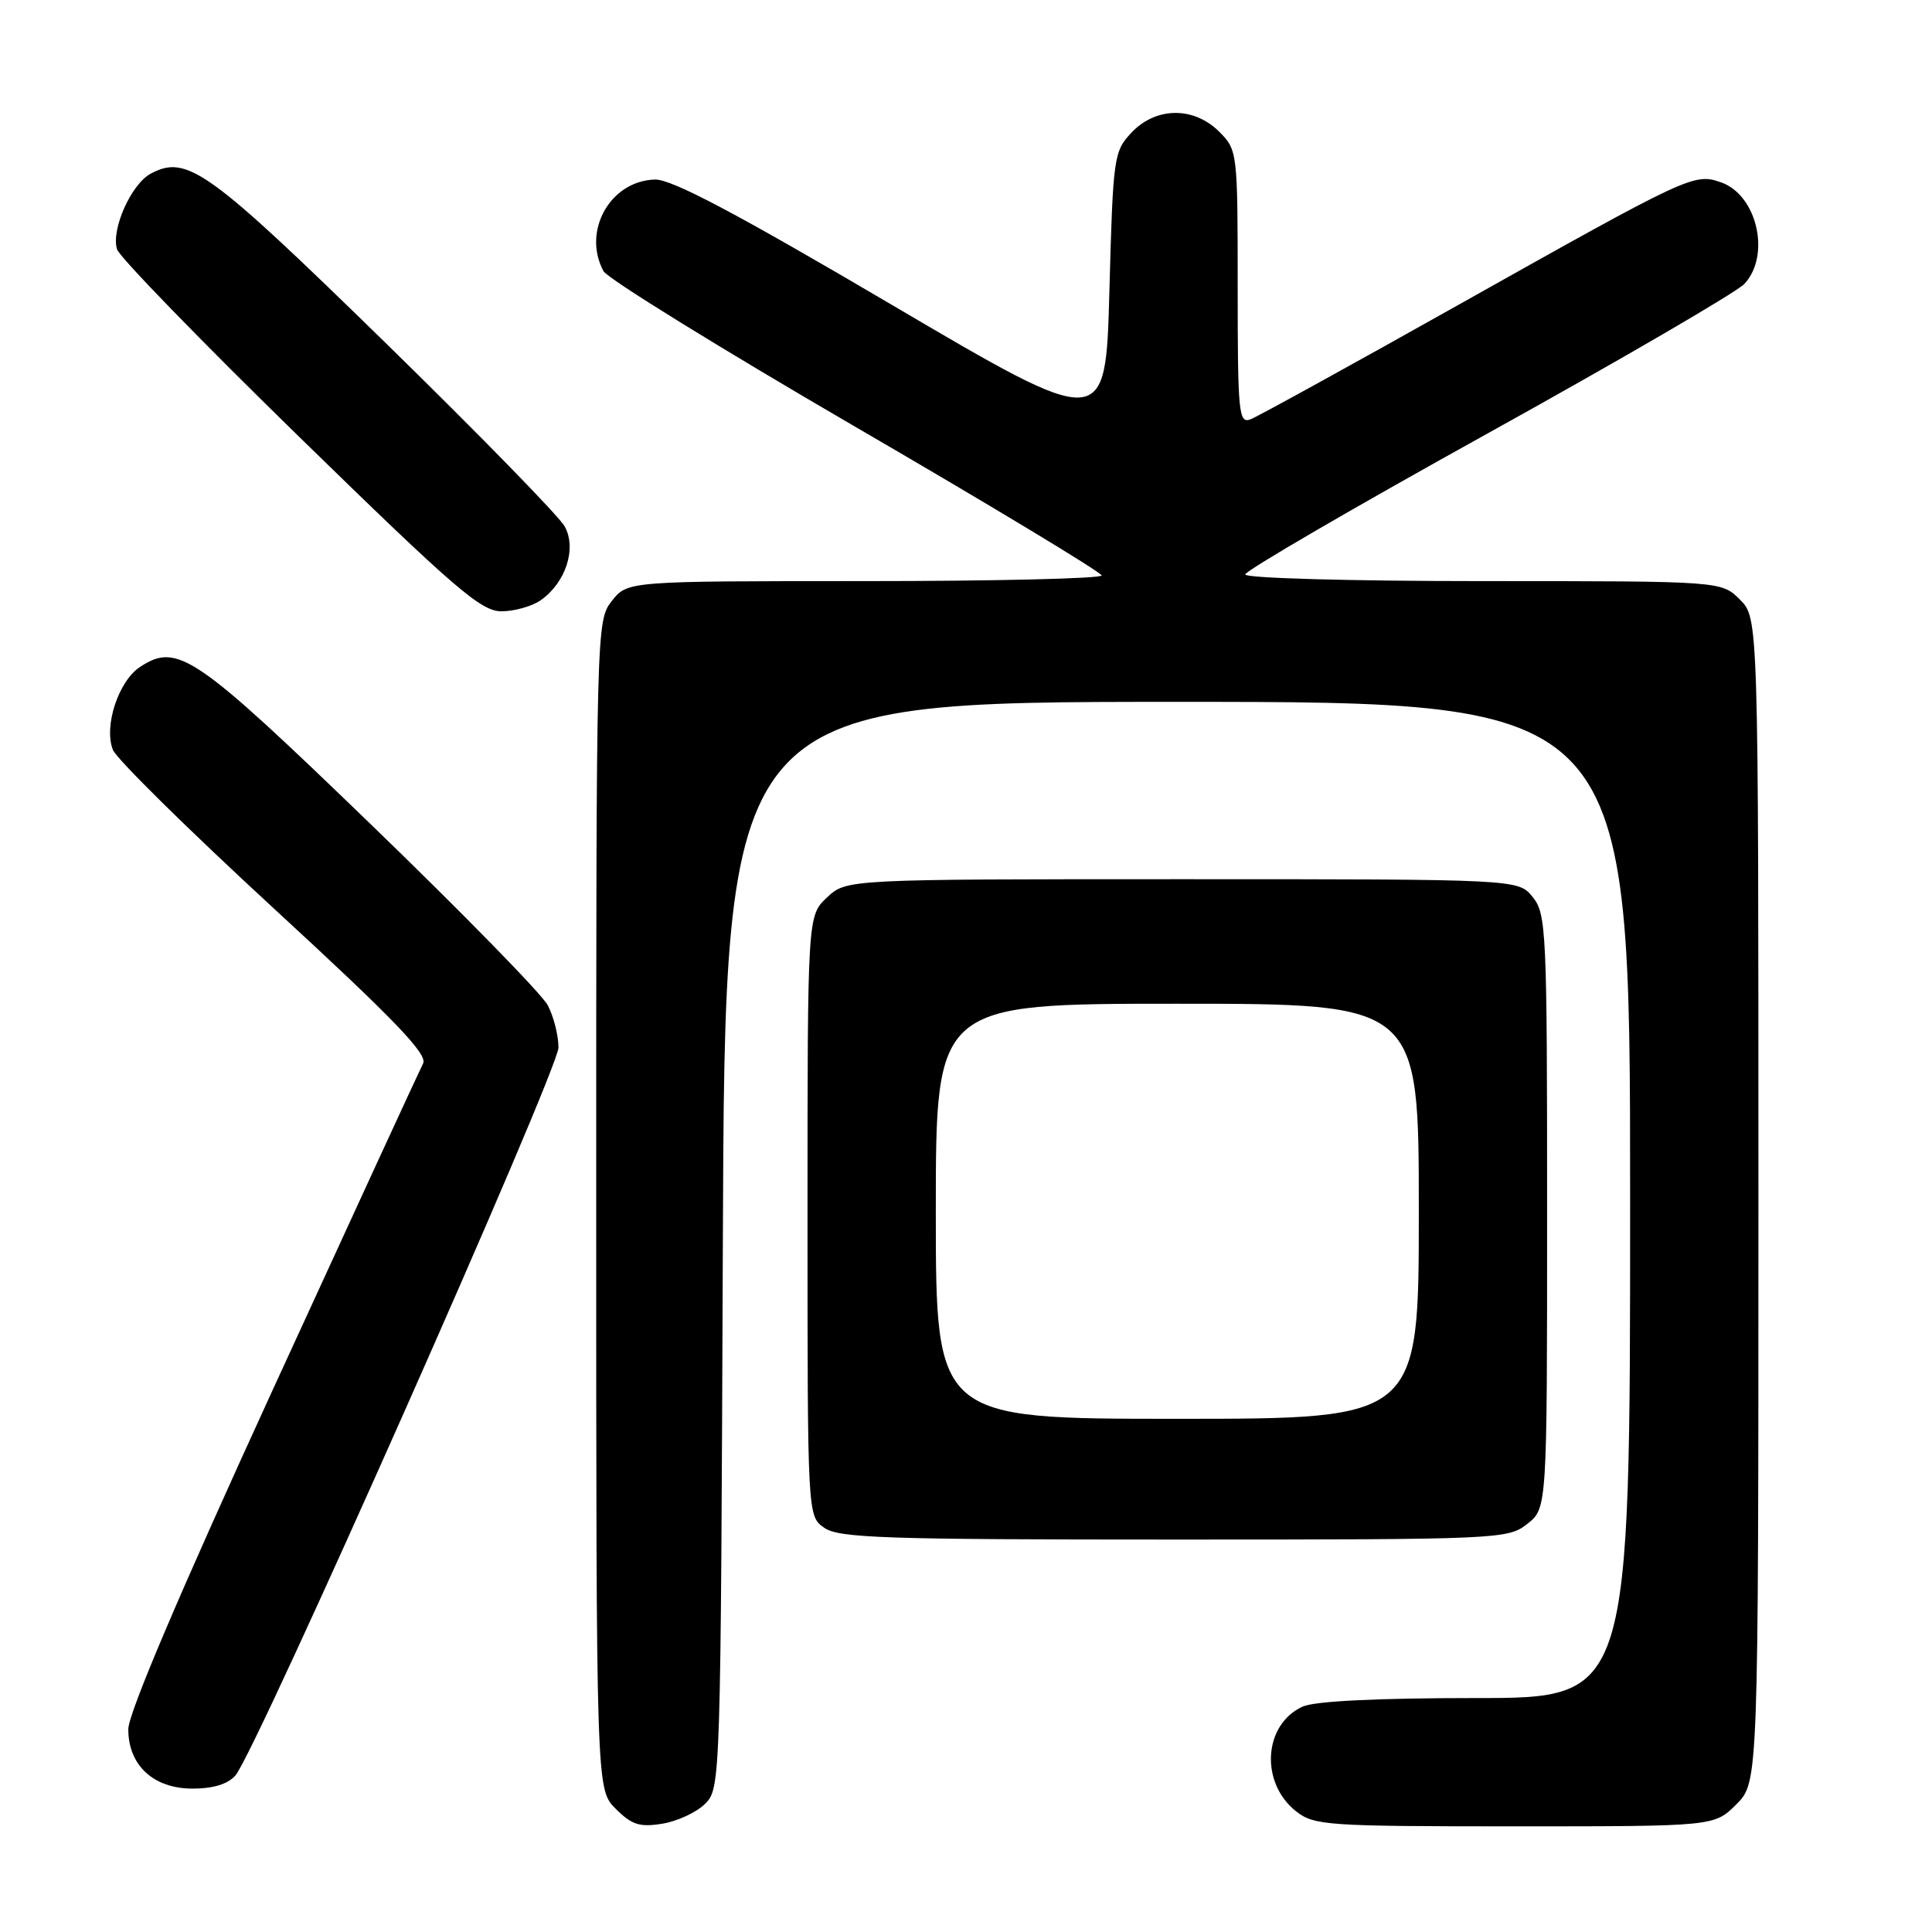 <?xml version="1.0" encoding="UTF-8" standalone="no"?>
<!DOCTYPE svg PUBLIC "-//W3C//DTD SVG 1.1//EN" "http://www.w3.org/Graphics/SVG/1.1/DTD/svg11.dtd" >
<svg xmlns="http://www.w3.org/2000/svg" xmlns:xlink="http://www.w3.org/1999/xlink" version="1.1" viewBox="0 0 256 256">
 <g >
 <path fill="currentColor"
d=" M 93.44 239.00 C 95.48 236.97 95.50 236.12 95.78 164.97 C 96.05 93.00 96.05 93.00 156.03 93.00 C 216.00 93.00 216.00 93.00 216.00 159.00 C 216.00 225.00 216.00 225.00 195.55 225.00 C 182.48 225.00 174.20 225.41 172.61 226.13 C 167.41 228.50 166.92 236.22 171.75 240.02 C 174.12 241.88 175.85 242.00 200.71 242.00 C 227.15 242.00 227.15 242.00 230.08 239.08 C 233.00 236.15 233.00 236.15 233.00 159.03 C 233.00 81.91 233.00 81.91 230.55 79.45 C 228.09 77.00 228.09 77.00 196.55 77.00 C 178.95 77.00 165.00 76.61 165.00 76.12 C 165.00 75.63 179.46 67.22 197.14 57.42 C 214.82 47.62 230.12 38.71 231.14 37.62 C 234.67 33.83 232.83 25.83 228.04 24.16 C 224.47 22.92 223.91 23.18 193.33 40.35 C 179.09 48.35 166.66 55.19 165.71 55.56 C 164.13 56.16 164.00 54.79 164.00 38.06 C 164.00 20.12 163.97 19.88 161.55 17.45 C 158.18 14.09 153.16 14.14 149.92 17.58 C 147.58 20.07 147.48 20.79 147.00 38.61 C 146.50 57.06 146.50 57.06 118.15 40.38 C 97.52 28.24 88.98 23.72 86.78 23.79 C 80.86 23.96 77.12 30.61 79.96 35.92 C 80.48 36.91 95.55 46.21 113.43 56.61 C 131.31 67.00 145.95 75.84 145.97 76.25 C 145.99 76.66 131.86 77.00 114.57 77.00 C 83.15 77.00 83.15 77.00 81.07 79.63 C 79.02 82.25 79.00 82.88 79.00 159.68 C 79.00 237.09 79.00 237.09 81.57 239.66 C 83.71 241.80 84.76 242.14 87.76 241.65 C 89.75 241.33 92.31 240.14 93.44 239.00 Z  M 31.20 235.25 C 33.93 232.09 74.00 141.78 74.00 138.80 C 74.00 137.20 73.36 134.69 72.58 133.20 C 71.80 131.72 61.25 120.93 49.15 109.24 C 25.80 86.68 23.51 85.12 18.56 88.37 C 15.70 90.25 13.74 96.19 14.95 99.34 C 15.40 100.53 25.03 110.01 36.33 120.42 C 52.26 135.08 56.70 139.70 56.06 140.92 C 55.61 141.79 46.64 161.26 36.12 184.20 C 23.81 211.04 17.00 227.05 17.00 229.13 C 17.00 233.92 20.34 237.00 25.52 237.00 C 28.25 237.00 30.21 236.40 31.20 235.25 Z  M 202.37 201.93 C 205.00 199.85 205.00 199.85 205.00 160.54 C 205.00 123.32 204.90 121.10 203.09 118.86 C 201.18 116.50 201.18 116.50 156.67 116.50 C 112.16 116.50 112.16 116.50 109.58 118.92 C 107.00 121.35 107.00 121.35 107.00 161.12 C 107.00 200.89 107.00 200.89 109.22 202.44 C 111.15 203.80 117.25 204.00 155.59 204.00 C 198.73 204.00 199.79 203.95 202.37 201.93 Z  M 71.64 79.54 C 74.96 77.21 76.44 72.69 74.83 69.76 C 74.10 68.42 63.34 57.41 50.93 45.28 C 27.55 22.45 24.77 20.45 19.97 23.01 C 17.37 24.41 14.69 30.44 15.51 33.04 C 15.84 34.08 26.74 45.29 39.72 57.96 C 60.28 78.02 63.73 81.00 66.44 81.00 C 68.15 81.00 70.49 80.34 71.64 79.54 Z  M 124.00 160.50 C 124.00 133.00 124.00 133.00 156.00 133.00 C 188.00 133.00 188.00 133.00 188.00 160.50 C 188.00 188.00 188.00 188.00 156.00 188.00 C 124.00 188.00 124.00 188.00 124.00 160.50 Z "/>
</g>
</svg>
